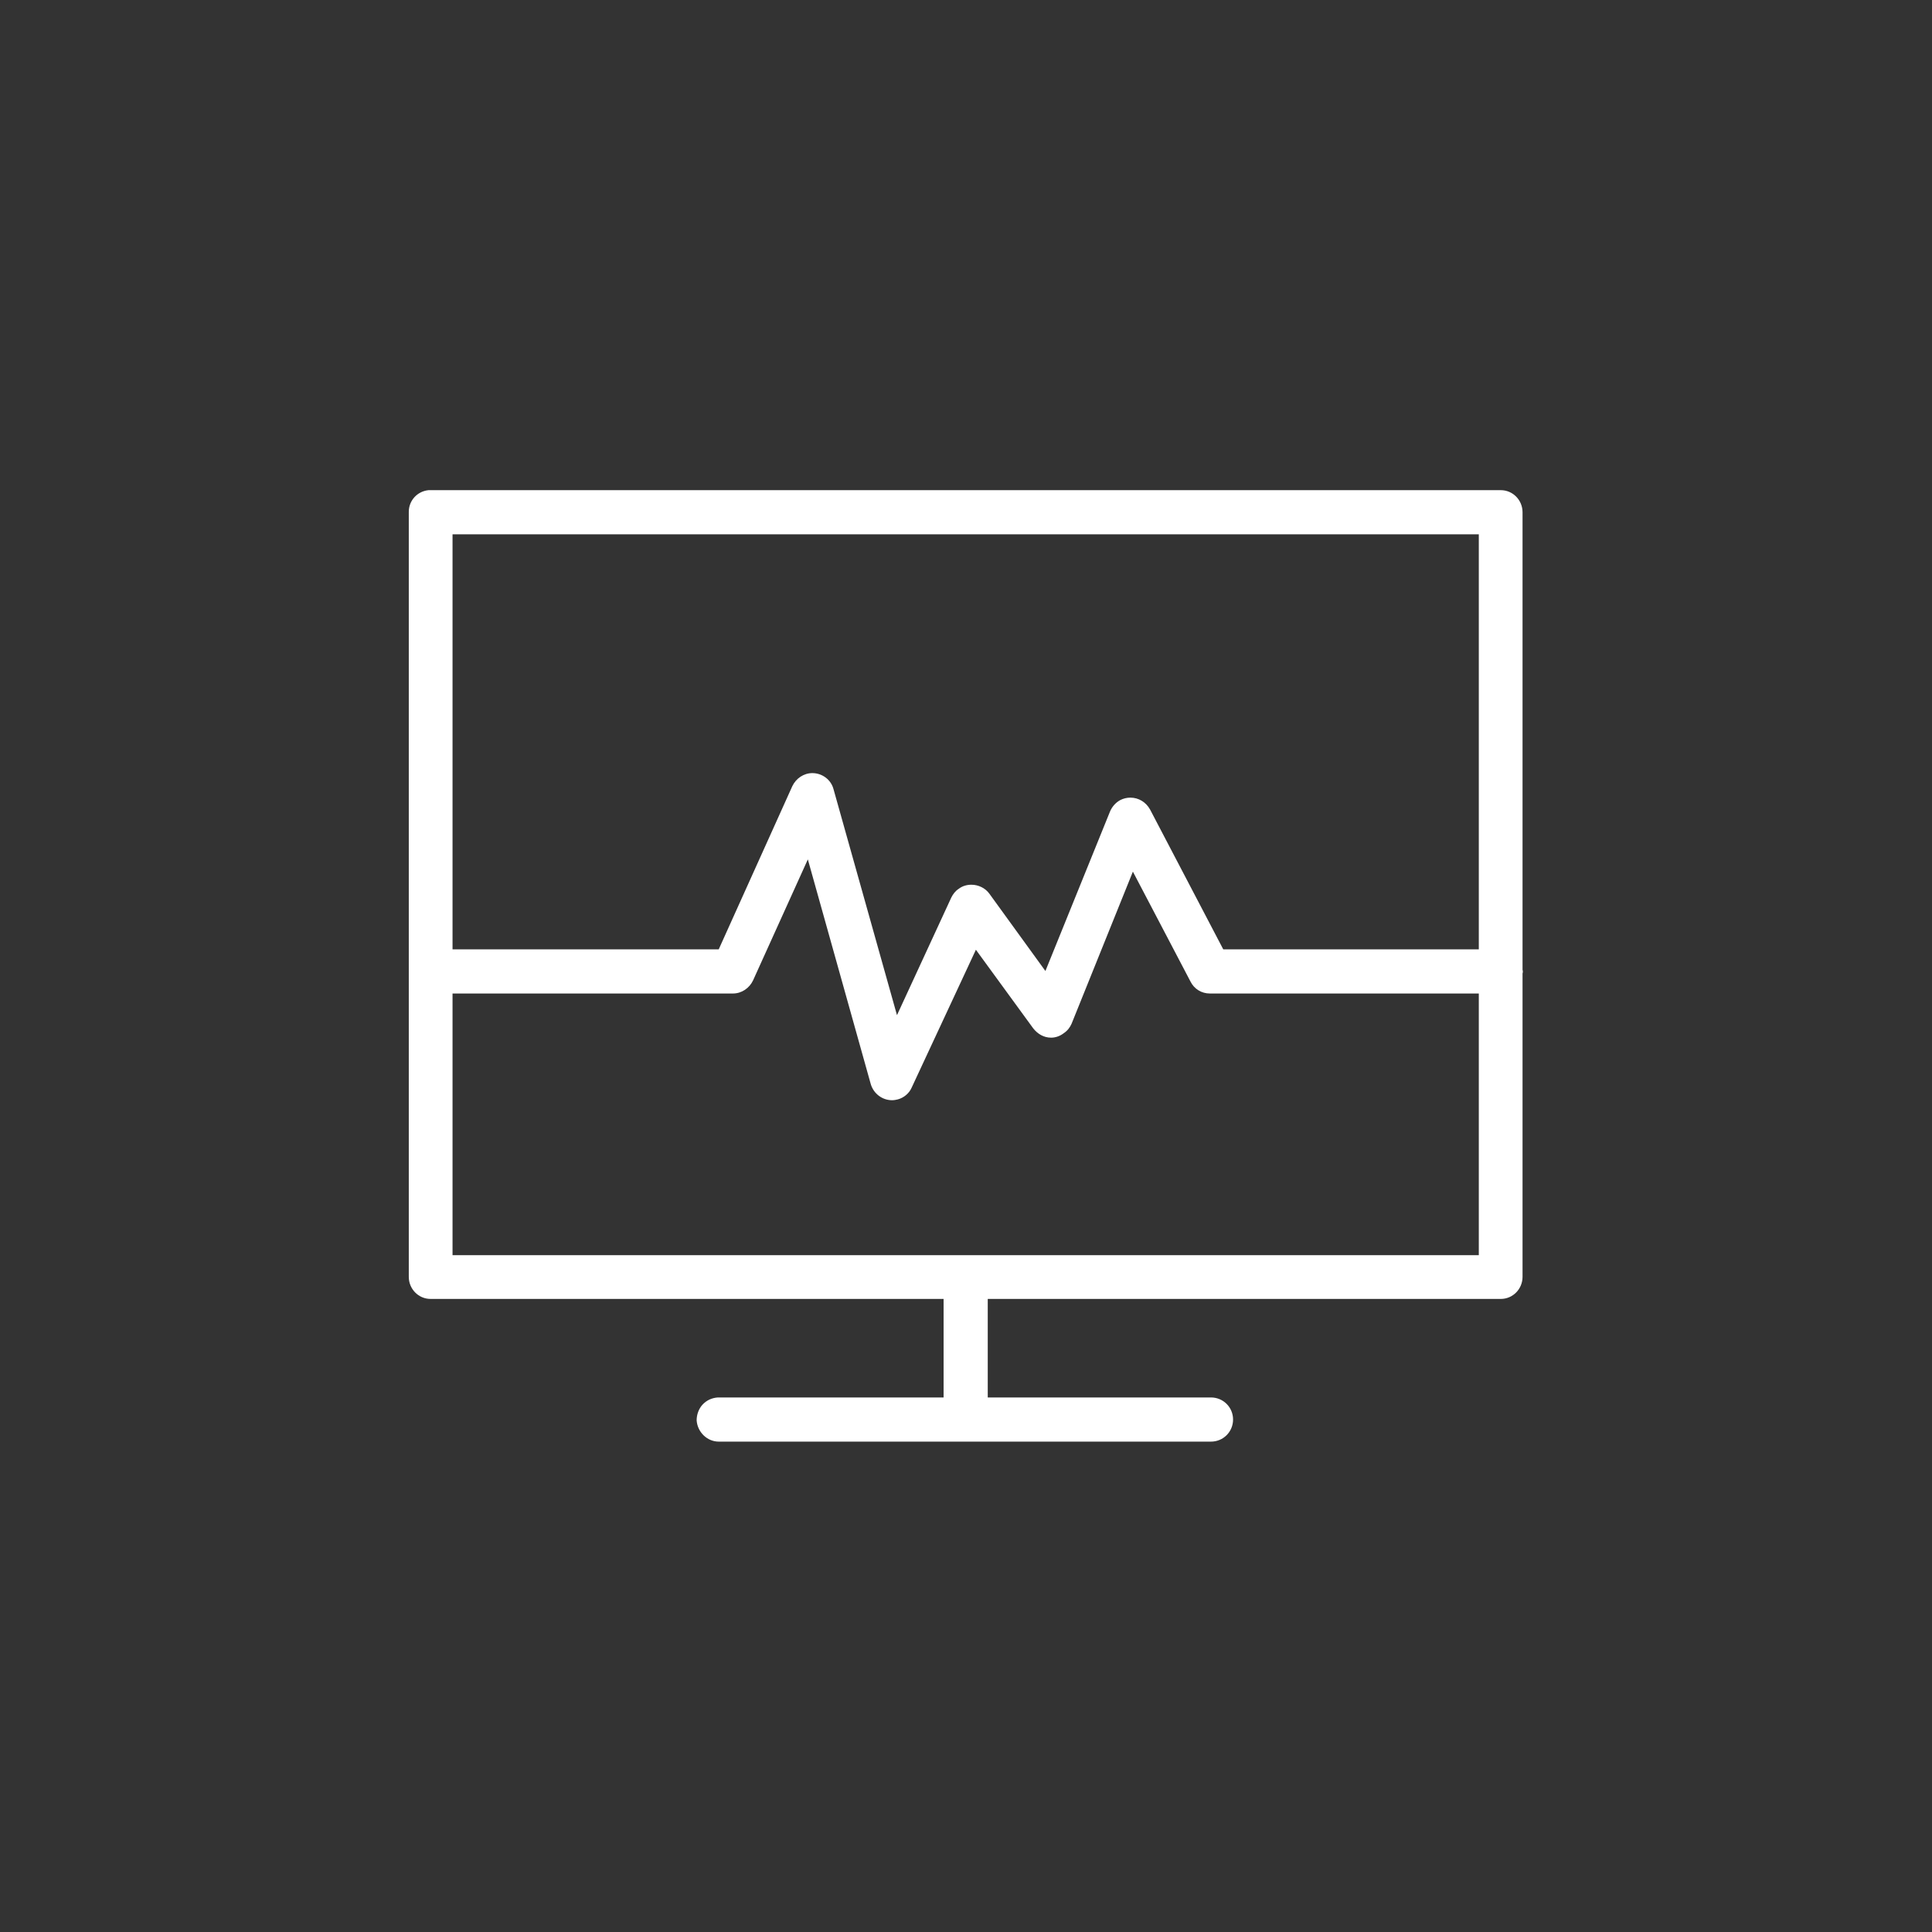 <?xml version='1.0' encoding='utf-8'?>
<svg xmlns:svg="http://www.w3.org/2000/svg" version="1.0" width="94.50" height="94.50" viewBox="262.73 435.88 94.50 94.50" xmlns="http://www.w3.org/2000/svg"><rect x="262.73" y="435.88" width="94.50" height="94.50" fill="#333333" stroke="none"/><svg:defs id="defs3">
    <svg:pattern id="EMFhbasepattern" patternUnits="userSpaceOnUse" width="6" height="6" x="0" y="0" />
  </svg:defs><path fill="white" d="  M 297.885,506.394   C 297.325,506.394 296.845,505.934 296.805,505.354   C 296.805,505.074 296.905,504.794 297.085,504.594   C 297.285,504.374 297.545,504.254 297.845,504.234   C 297.845,504.234 297.865,504.234 297.885,504.234   C 297.905,504.234 297.925,504.234 297.945,504.234   L 297.965,504.234   L 308.884,504.234   L 308.884,499.414   L 283.785,499.414   C 283.205,499.414 282.725,498.934 282.725,498.334   L 282.725,460.916   C 282.725,460.376 283.125,459.916 283.685,459.856   C 283.685,459.856 283.705,459.856 283.705,459.856   C 283.725,459.856 283.745,459.856 283.765,459.856   L 283.785,459.856   L 336.143,459.856   C 336.723,459.856 337.202,460.336 337.202,460.936   L 337.202,483.275   L 337.202,483.315   C 337.222,483.375 337.222,483.435 337.202,483.495   L 337.202,483.515   L 337.202,498.334   C 337.202,498.934 336.723,499.414 336.143,499.414   L 311.044,499.414   L 311.044,504.234   L 321.963,504.234   C 322.563,504.234 323.043,504.714 323.043,505.314   C 323.043,505.914 322.563,506.394 321.963,506.394   L 297.965,506.394   L 297.945,506.394   C 297.925,506.394 297.905,506.394 297.885,506.394   z  M 284.865,497.274   L 335.063,497.274   L 335.063,484.475   L 321.903,484.475   C 321.503,484.475 321.143,484.255 320.963,483.895   L 318.143,478.515   L 315.144,485.955   C 315.064,486.135 314.944,486.295 314.764,486.415   C 314.584,486.555 314.364,486.635 314.144,486.635   C 313.784,486.635 313.484,486.455 313.264,486.175   L 310.464,482.335   L 307.324,489.075   C 307.204,489.355 306.944,489.575 306.644,489.655   C 306.564,489.675 306.464,489.695 306.364,489.695   C 305.884,489.695 305.464,489.375 305.324,488.915   L 302.244,477.915   L 299.564,483.835   C 299.384,484.215 299.004,484.475 298.584,484.475   L 284.865,484.475   L 284.865,497.274   z  M 302.464,473.695   C 302.944,473.695 303.384,474.015 303.504,474.495   L 306.604,485.535   L 309.264,479.775   C 309.344,479.615 309.464,479.455 309.624,479.355   C 309.804,479.215 310.024,479.155 310.244,479.155   C 310.584,479.155 310.924,479.315 311.124,479.595   L 313.864,483.375   L 317.024,475.575   C 317.124,475.335 317.304,475.135 317.524,475.015   C 317.683,474.935 317.843,474.895 318.023,474.895   C 318.423,474.895 318.783,475.115 318.983,475.475   L 322.563,482.315   L 335.063,482.315   L 335.063,462.016   L 284.865,462.016   L 284.865,482.315   L 297.885,482.315   L 301.484,474.335   C 301.664,473.955 302.044,473.695 302.464,473.695   L 302.464,473.695   z " id="path305" /></svg>